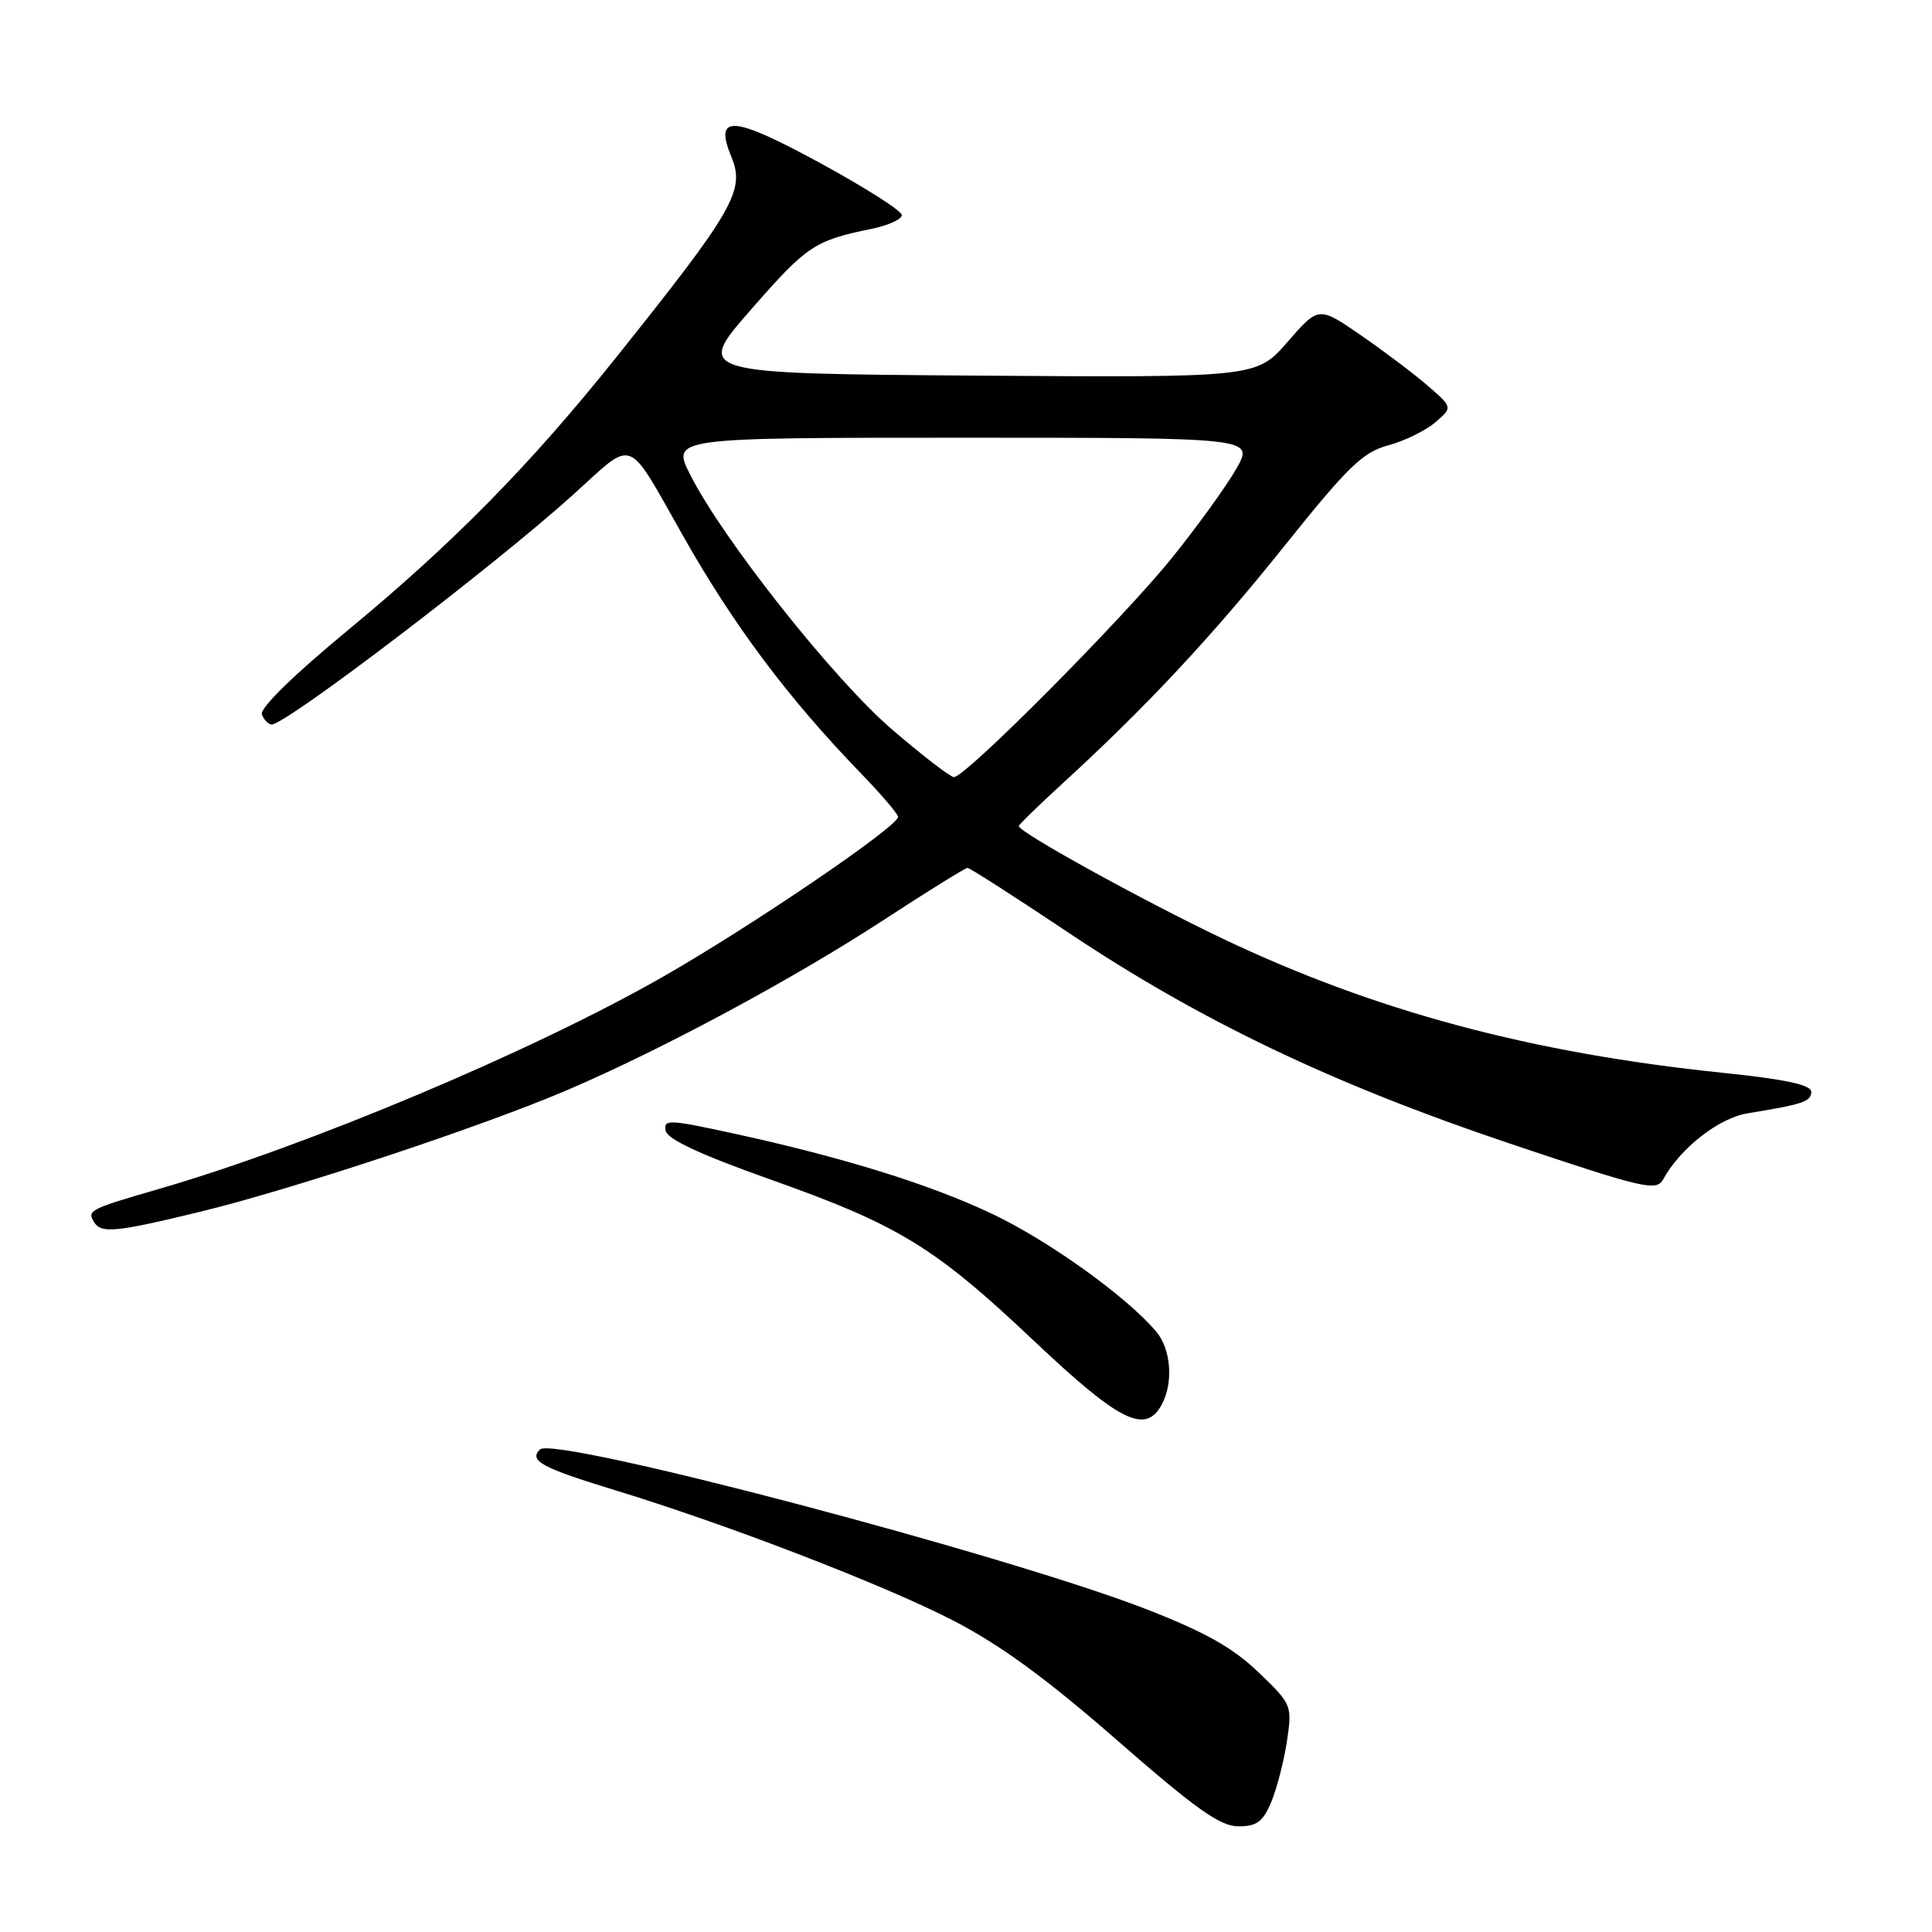 <?xml version="1.0" encoding="UTF-8" standalone="no"?>
<!DOCTYPE svg PUBLIC "-//W3C//DTD SVG 1.1//EN" "http://www.w3.org/Graphics/SVG/1.1/DTD/svg11.dtd" >
<svg xmlns="http://www.w3.org/2000/svg" xmlns:xlink="http://www.w3.org/1999/xlink" version="1.1" viewBox="0 0 256 256">
 <g >
 <path fill="currentColor"
d=" M 168.46 238.75 C 169.20 236.96 170.13 233.34 170.53 230.70 C 171.23 225.96 171.18 225.83 166.73 221.56 C 163.33 218.31 159.64 216.24 151.85 213.21 C 133.24 205.98 73.41 190.22 71.55 192.06 C 70.04 193.55 71.78 194.49 81.50 197.46 C 96.39 202.01 116.96 209.93 126.23 214.69 C 132.52 217.93 138.60 222.37 148.02 230.59 C 158.47 239.72 161.68 242.00 164.09 242.00 C 166.54 242.00 167.35 241.40 168.46 238.75 Z  M 153.96 186.07 C 155.50 183.19 155.16 178.77 153.22 176.46 C 149.34 171.85 139.04 164.45 131.52 160.87 C 123.14 156.89 111.59 153.31 96.69 150.08 C 88.64 148.34 87.91 148.31 88.20 149.82 C 88.42 150.95 92.79 152.99 101.98 156.25 C 119.13 162.34 123.79 165.18 137.09 177.75 C 148.42 188.45 151.80 190.11 153.96 186.07 Z  M 26.50 160.57 C 38.74 157.60 63.68 149.34 75.07 144.48 C 87.60 139.13 104.95 129.81 117.00 121.96 C 122.86 118.13 127.91 115.00 128.20 115.00 C 128.50 115.00 134.54 118.87 141.62 123.61 C 159.02 135.24 176.62 143.65 199.95 151.49 C 217.86 157.51 219.48 157.89 220.38 156.27 C 222.66 152.12 227.76 148.14 231.57 147.52 C 238.91 146.33 240.00 145.96 240.00 144.67 C 240.00 143.75 236.58 143.01 228.25 142.15 C 202.83 139.52 182.14 133.96 162.00 124.37 C 151.35 119.29 135.00 110.27 135.00 109.46 C 135.00 109.27 137.59 106.75 140.75 103.85 C 151.87 93.68 160.60 84.34 170.25 72.27 C 178.57 61.87 180.58 59.92 183.91 59.02 C 186.05 58.45 188.87 57.08 190.16 55.98 C 192.50 53.98 192.50 53.98 189.18 51.11 C 187.35 49.52 183.35 46.51 180.29 44.40 C 174.73 40.57 174.73 40.57 170.61 45.30 C 166.50 50.03 166.50 50.03 129.29 49.77 C 92.09 49.50 92.09 49.50 99.53 41.00 C 106.94 32.53 107.91 31.88 115.50 30.32 C 117.70 29.87 119.50 29.05 119.50 28.50 C 119.50 27.95 114.63 24.85 108.69 21.61 C 97.01 15.26 94.56 15.10 96.93 20.84 C 98.75 25.24 97.21 27.90 81.53 47.50 C 70.22 61.64 60.05 71.97 46.20 83.42 C 38.85 89.49 34.39 93.86 34.70 94.67 C 34.98 95.40 35.57 96.00 36.00 96.00 C 37.93 96.00 65.58 74.92 76.00 65.50 C 84.20 58.09 82.91 57.60 90.54 71.06 C 97.24 82.91 104.47 92.55 114.13 102.53 C 116.81 105.30 119.00 107.87 119.00 108.24 C 119.00 109.52 99.45 122.81 87.75 129.48 C 70.51 139.32 40.88 151.79 21.10 157.53 C 11.85 160.21 11.51 160.39 12.46 161.93 C 13.41 163.47 15.31 163.29 26.50 160.57 Z  M 118.18 96.64 C 110.49 90.03 95.83 71.54 91.48 62.95 C 88.97 58.00 88.97 58.00 127.55 58.00 C 166.13 58.00 166.13 58.00 163.85 62.06 C 162.59 64.29 158.78 69.58 155.38 73.81 C 148.78 82.01 127.90 103.02 126.40 102.97 C 125.90 102.95 122.21 100.10 118.18 96.64 Z "/>
</g>
</svg>